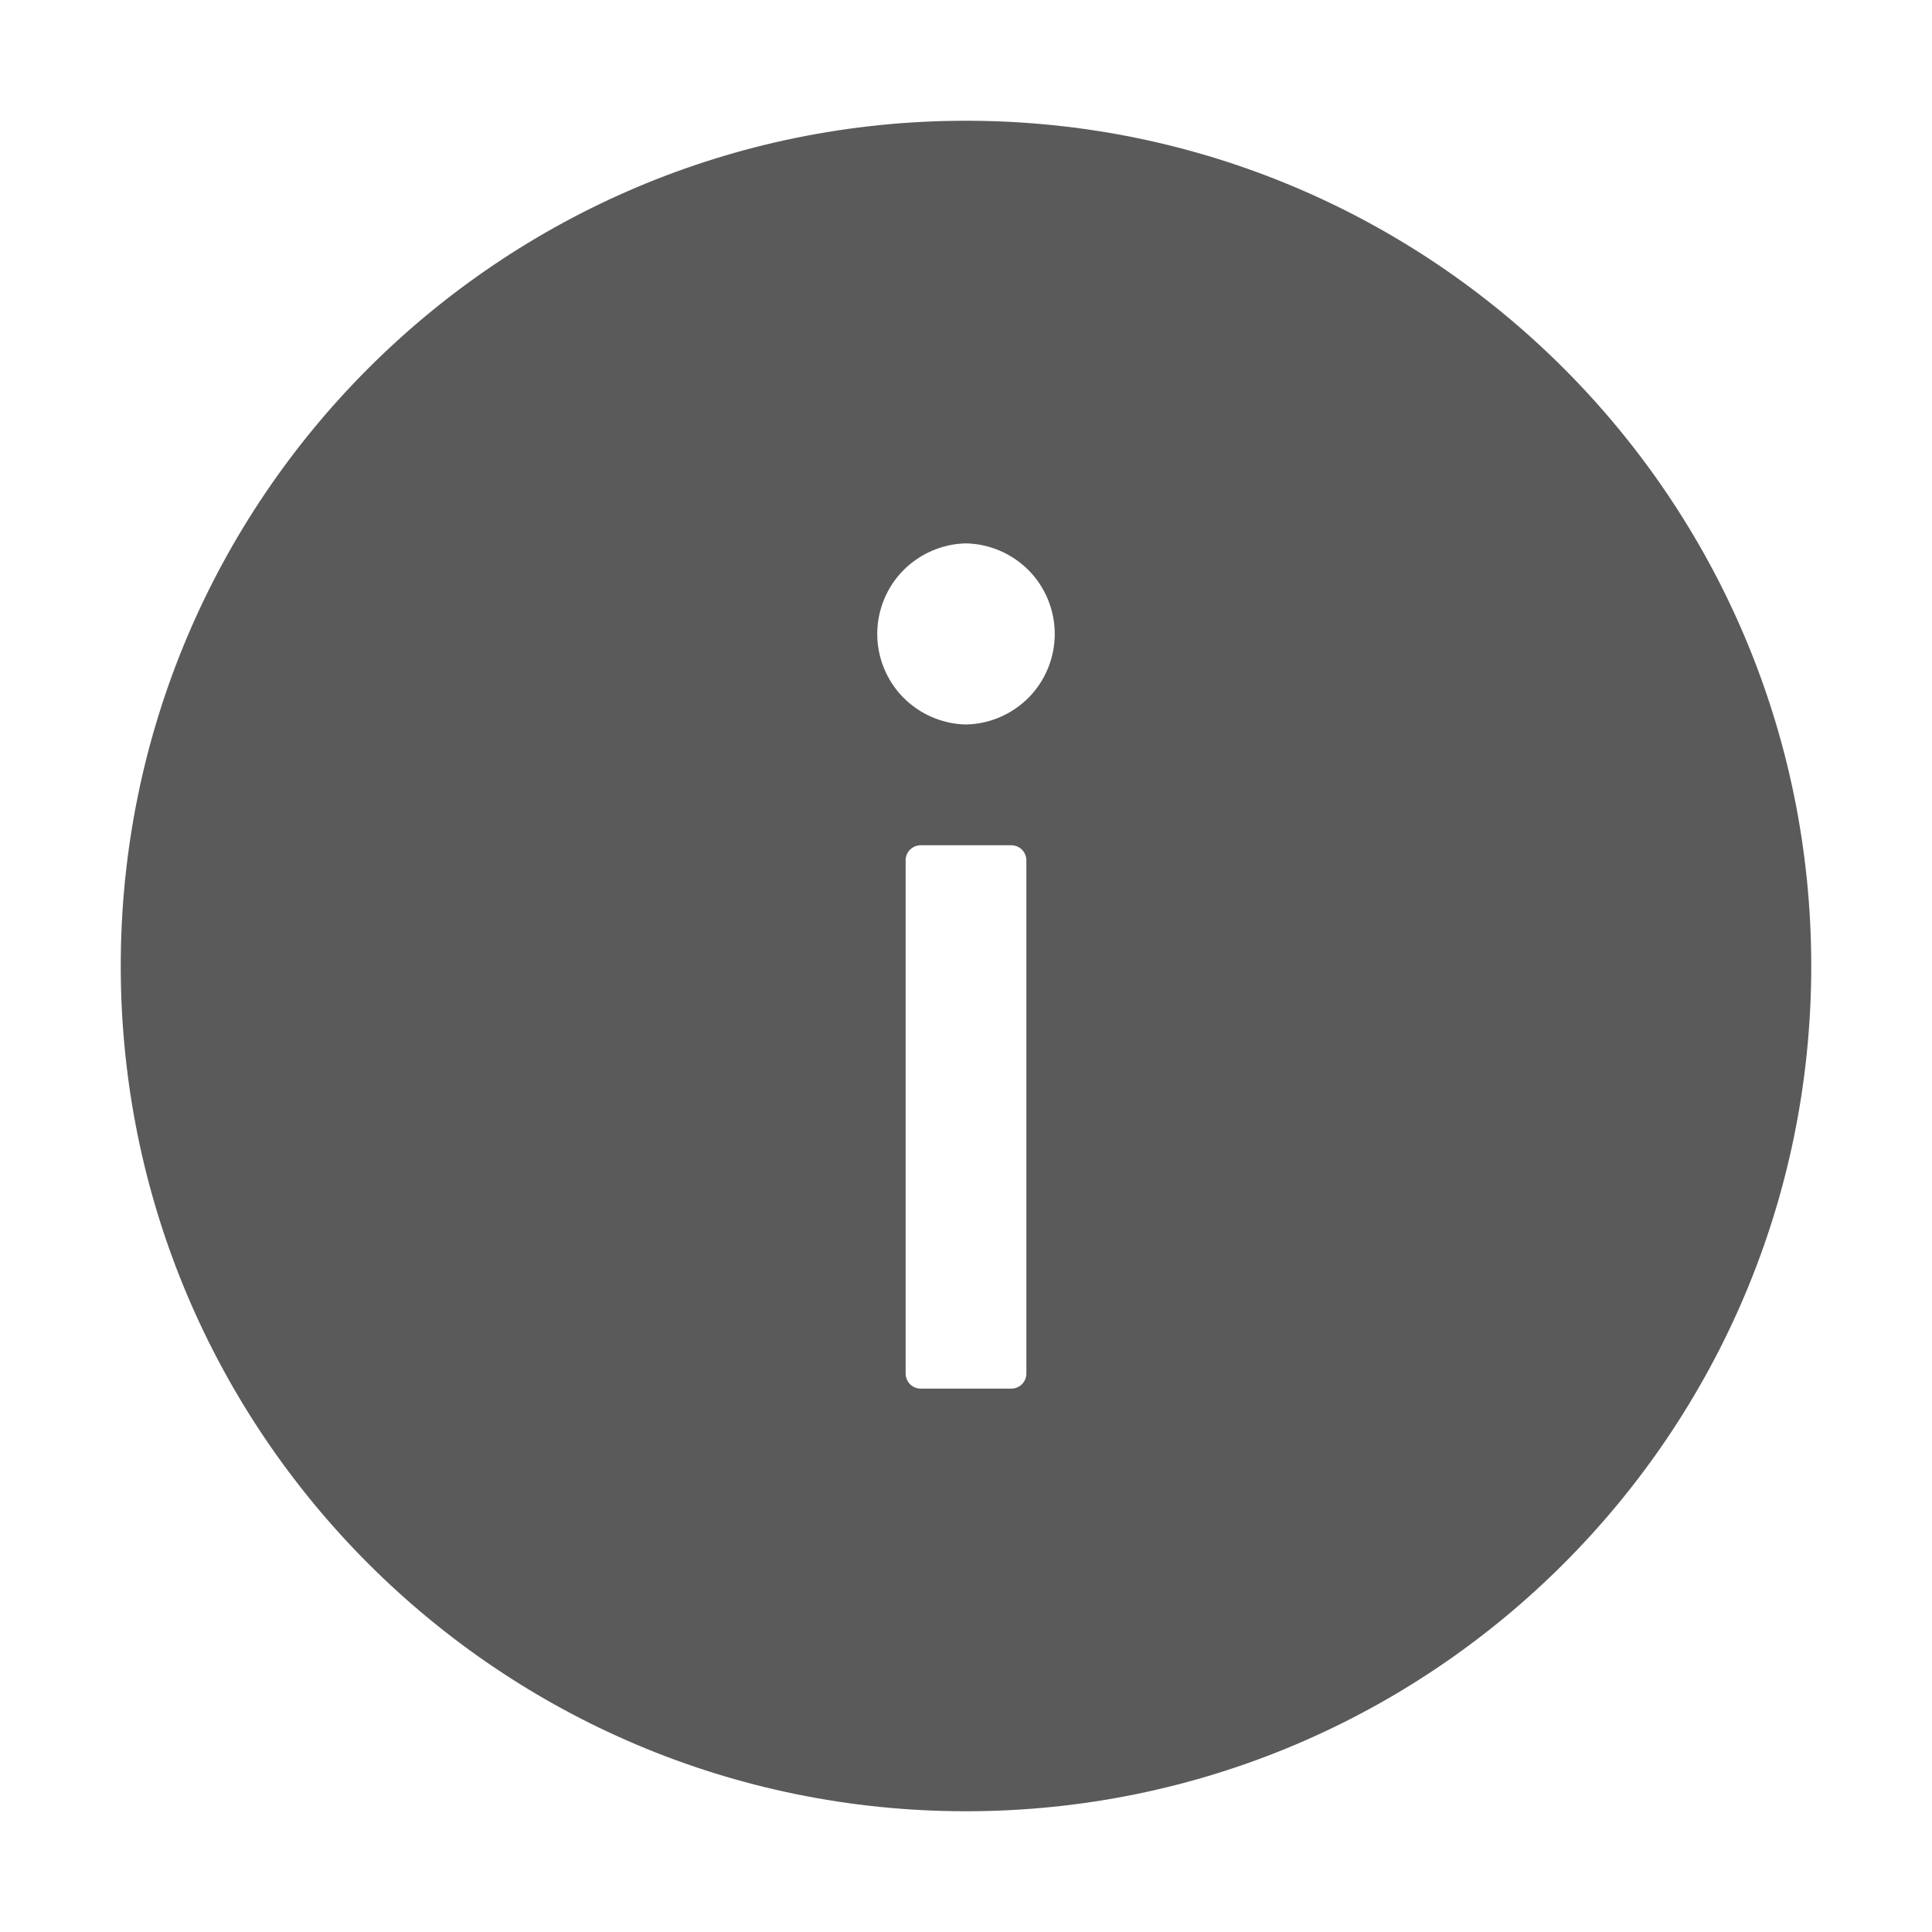 <svg width="16" height="16" viewBox="0 0 16 16" fill="none" xmlns="http://www.w3.org/2000/svg">
<path d="M8 1C4.134 1 1 4.134 1 8C1 11.866 4.134 15 8 15C11.866 15 15 11.866 15 8C15 4.134 11.866 1 8 1ZM8.5 11.375C8.5 11.444 8.444 11.5 8.375 11.5H7.625C7.556 11.5 7.5 11.444 7.5 11.375V7.125C7.5 7.056 7.556 7 7.625 7H8.375C8.444 7 8.5 7.056 8.5 7.125V11.375ZM8 6C7.804 5.996 7.617 5.915 7.479 5.775C7.342 5.635 7.265 5.446 7.265 5.25C7.265 5.054 7.342 4.865 7.479 4.725C7.617 4.585 7.804 4.504 8 4.5C8.196 4.504 8.383 4.585 8.521 4.725C8.658 4.865 8.735 5.054 8.735 5.25C8.735 5.446 8.658 5.635 8.521 5.775C8.383 5.915 8.196 5.996 8 6Z" fill="#5A5A5A"/>
</svg>
